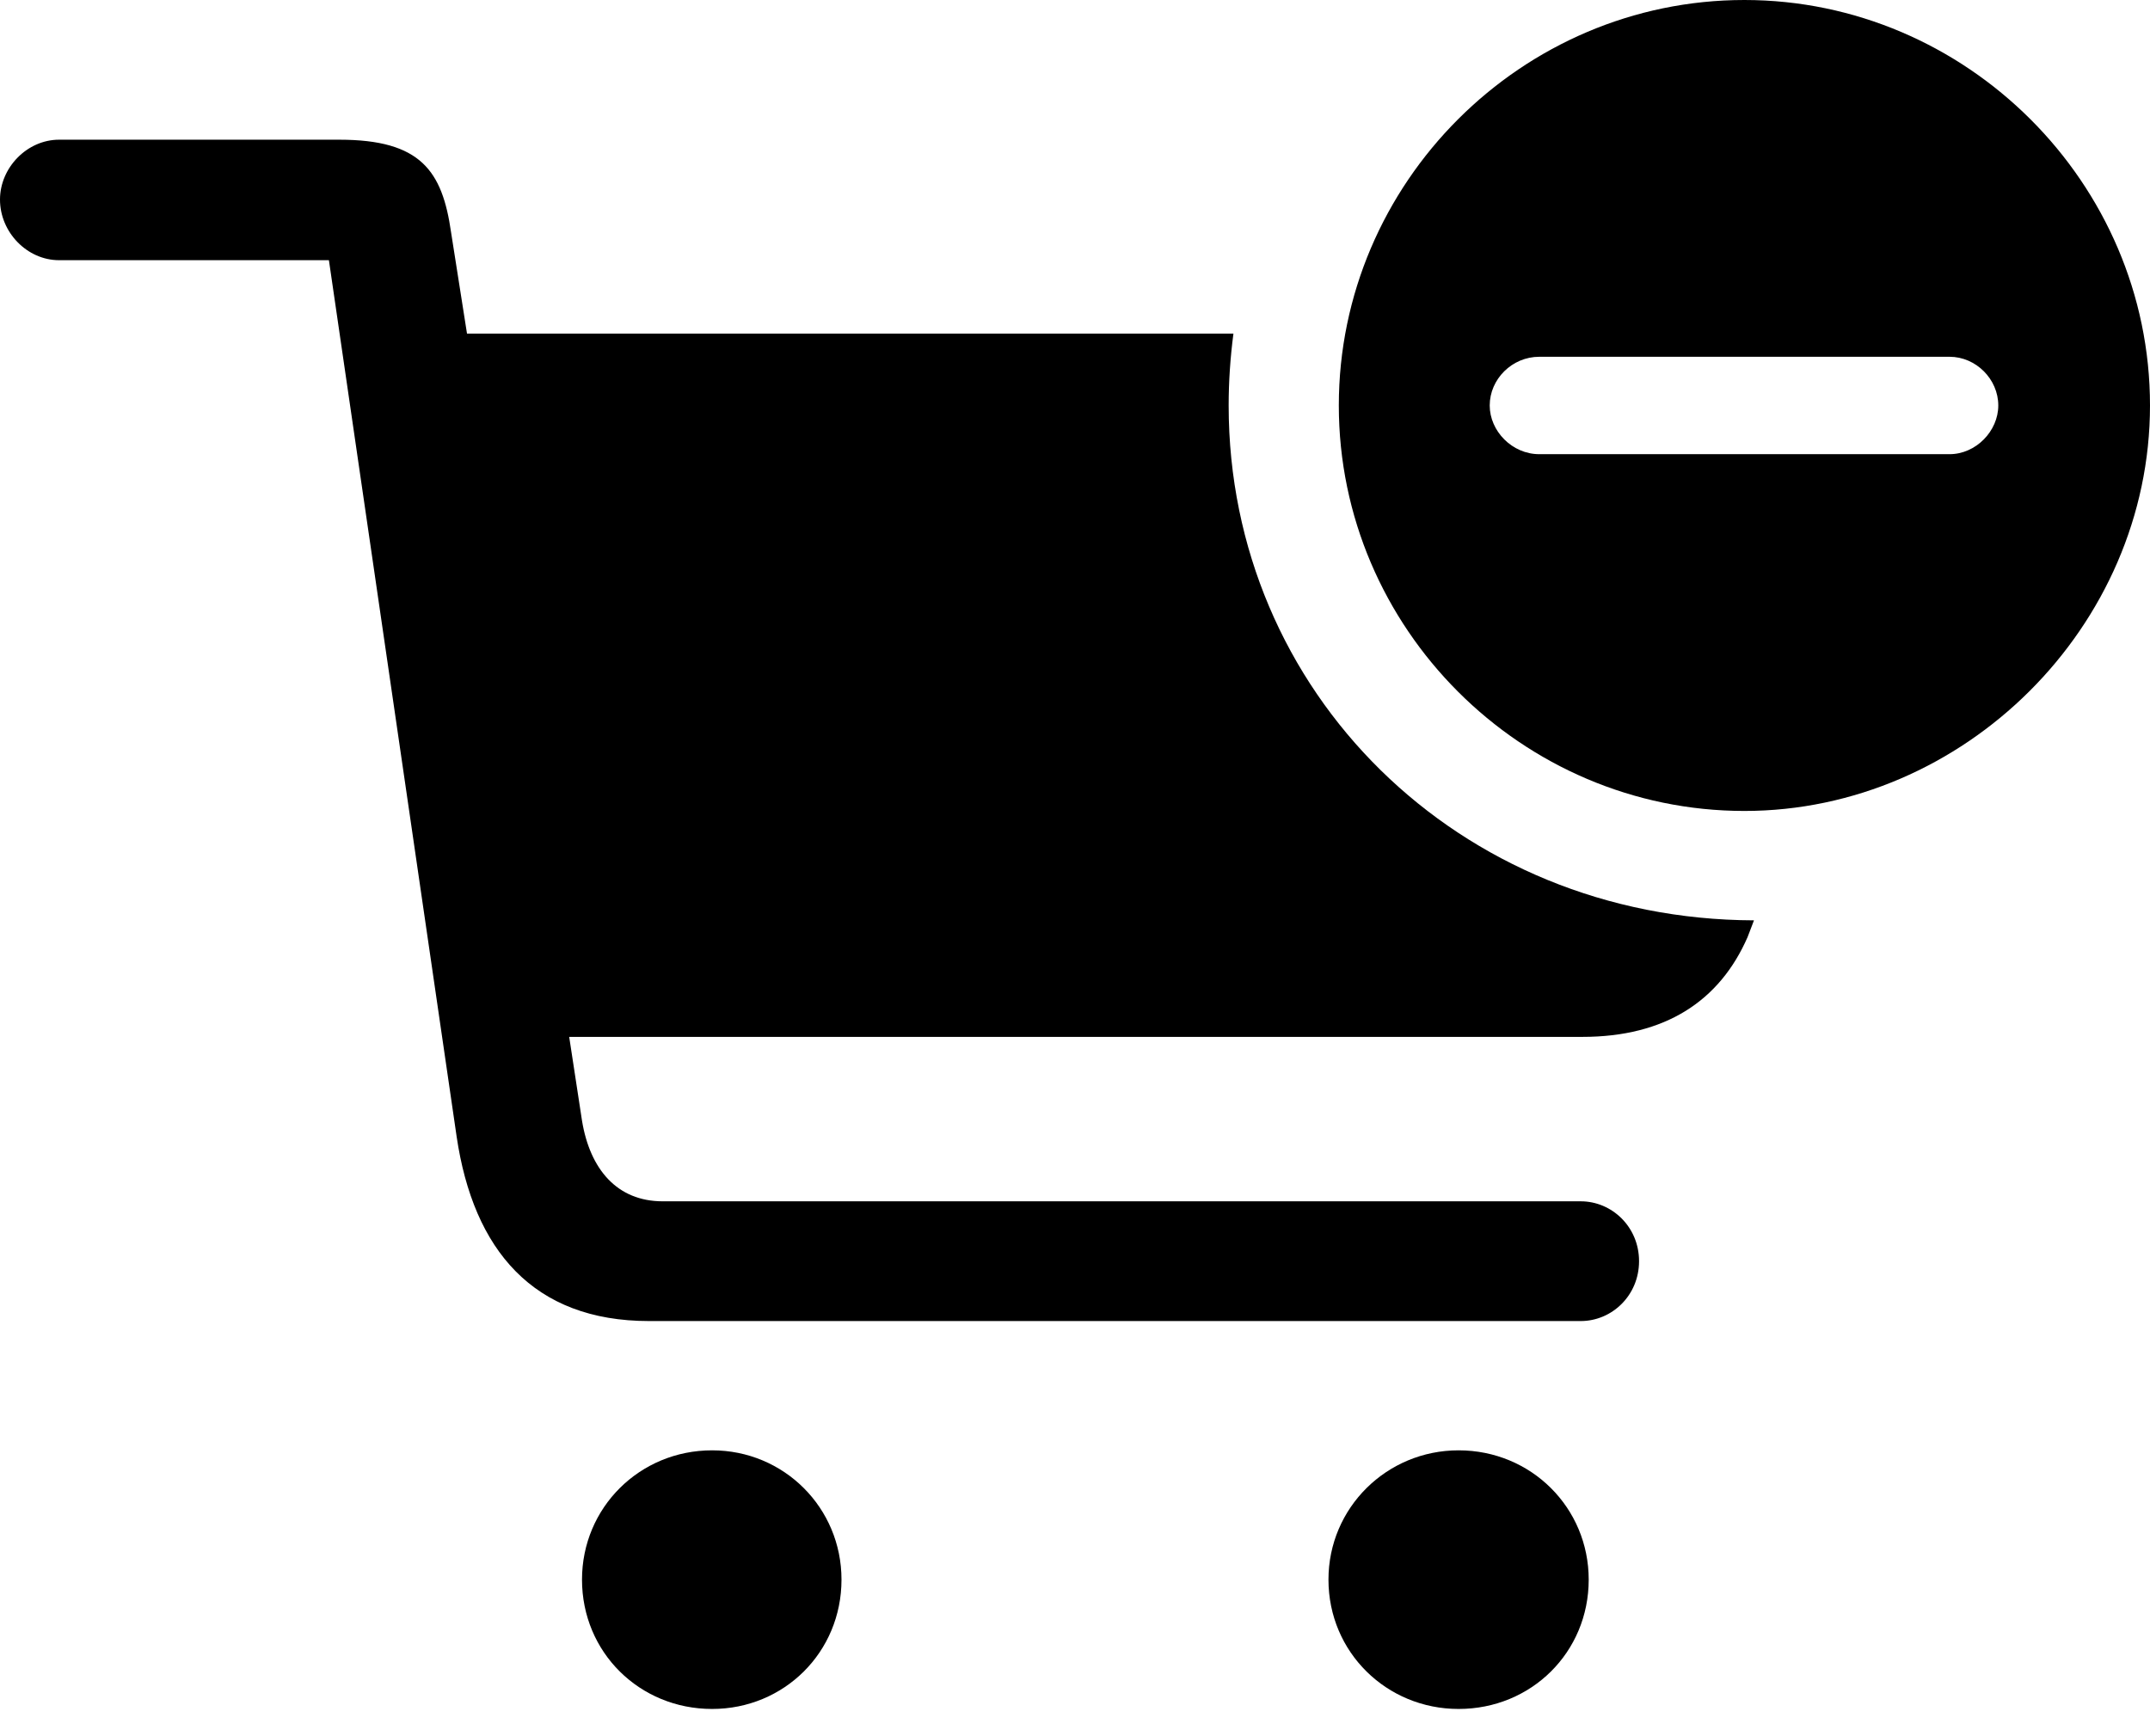 <?xml version="1.0" encoding="UTF-8"?>

<svg version="1.1" xmlns="http://www.w3.org/2000/svg" xmlns:xlink="http://www.w3.org/1999/xlink" width="31.559" height="25.488">
 <g>
  <path d="M9.527 19.395L23.203 19.395C23.66 19.395 24.059 19.02 24.059 18.516C24.059 18.012 23.66 17.637 23.203 17.637L9.727 17.637C9.059 17.637 8.66 17.168 8.543 16.453L8.355 15.223L23.227 15.223C24.445 15.223 25.242 14.695 25.652 13.758L25.746 13.512C21.41 13.5 18.035 10.16 18.035 5.953C18.035 5.602 18.059 5.25 18.105 4.898L6.855 4.898L6.621 3.41C6.492 2.508 6.176 2.051 4.98 2.051L0.867 2.051C0.398 2.051 0 2.461 0 2.93C0 3.41 0.398 3.82 0.867 3.82L4.828 3.82L6.703 16.688C6.949 18.352 7.828 19.395 9.527 19.395ZM8.543 23.191C8.543 24.258 9.387 25.09 10.453 25.09C11.508 25.09 12.352 24.258 12.352 23.191C12.352 22.137 11.508 21.293 10.453 21.293C9.387 21.293 8.543 22.137 8.543 23.191ZM19.5 23.191C19.5 24.258 20.355 25.09 21.41 25.09C22.477 25.09 23.32 24.258 23.32 23.191C23.32 22.137 22.477 21.293 21.41 21.293C20.355 21.293 19.5 22.137 19.5 23.191Z"/>
  <path d="M25.605 11.906C28.828 11.906 31.559 9.199 31.559 5.953C31.559 2.684 28.863 0 25.605 0C22.336 0 19.652 2.684 19.652 5.953C19.652 9.223 22.336 11.906 25.605 11.906Z M22.594 6.668C22.195 6.668 21.867 6.328 21.867 5.953C21.867 5.566 22.195 5.238 22.594 5.238L28.617 5.238C29.004 5.238 29.332 5.566 29.332 5.953C29.332 6.328 29.004 6.668 28.617 6.668Z"/>
 </g>
</svg>
